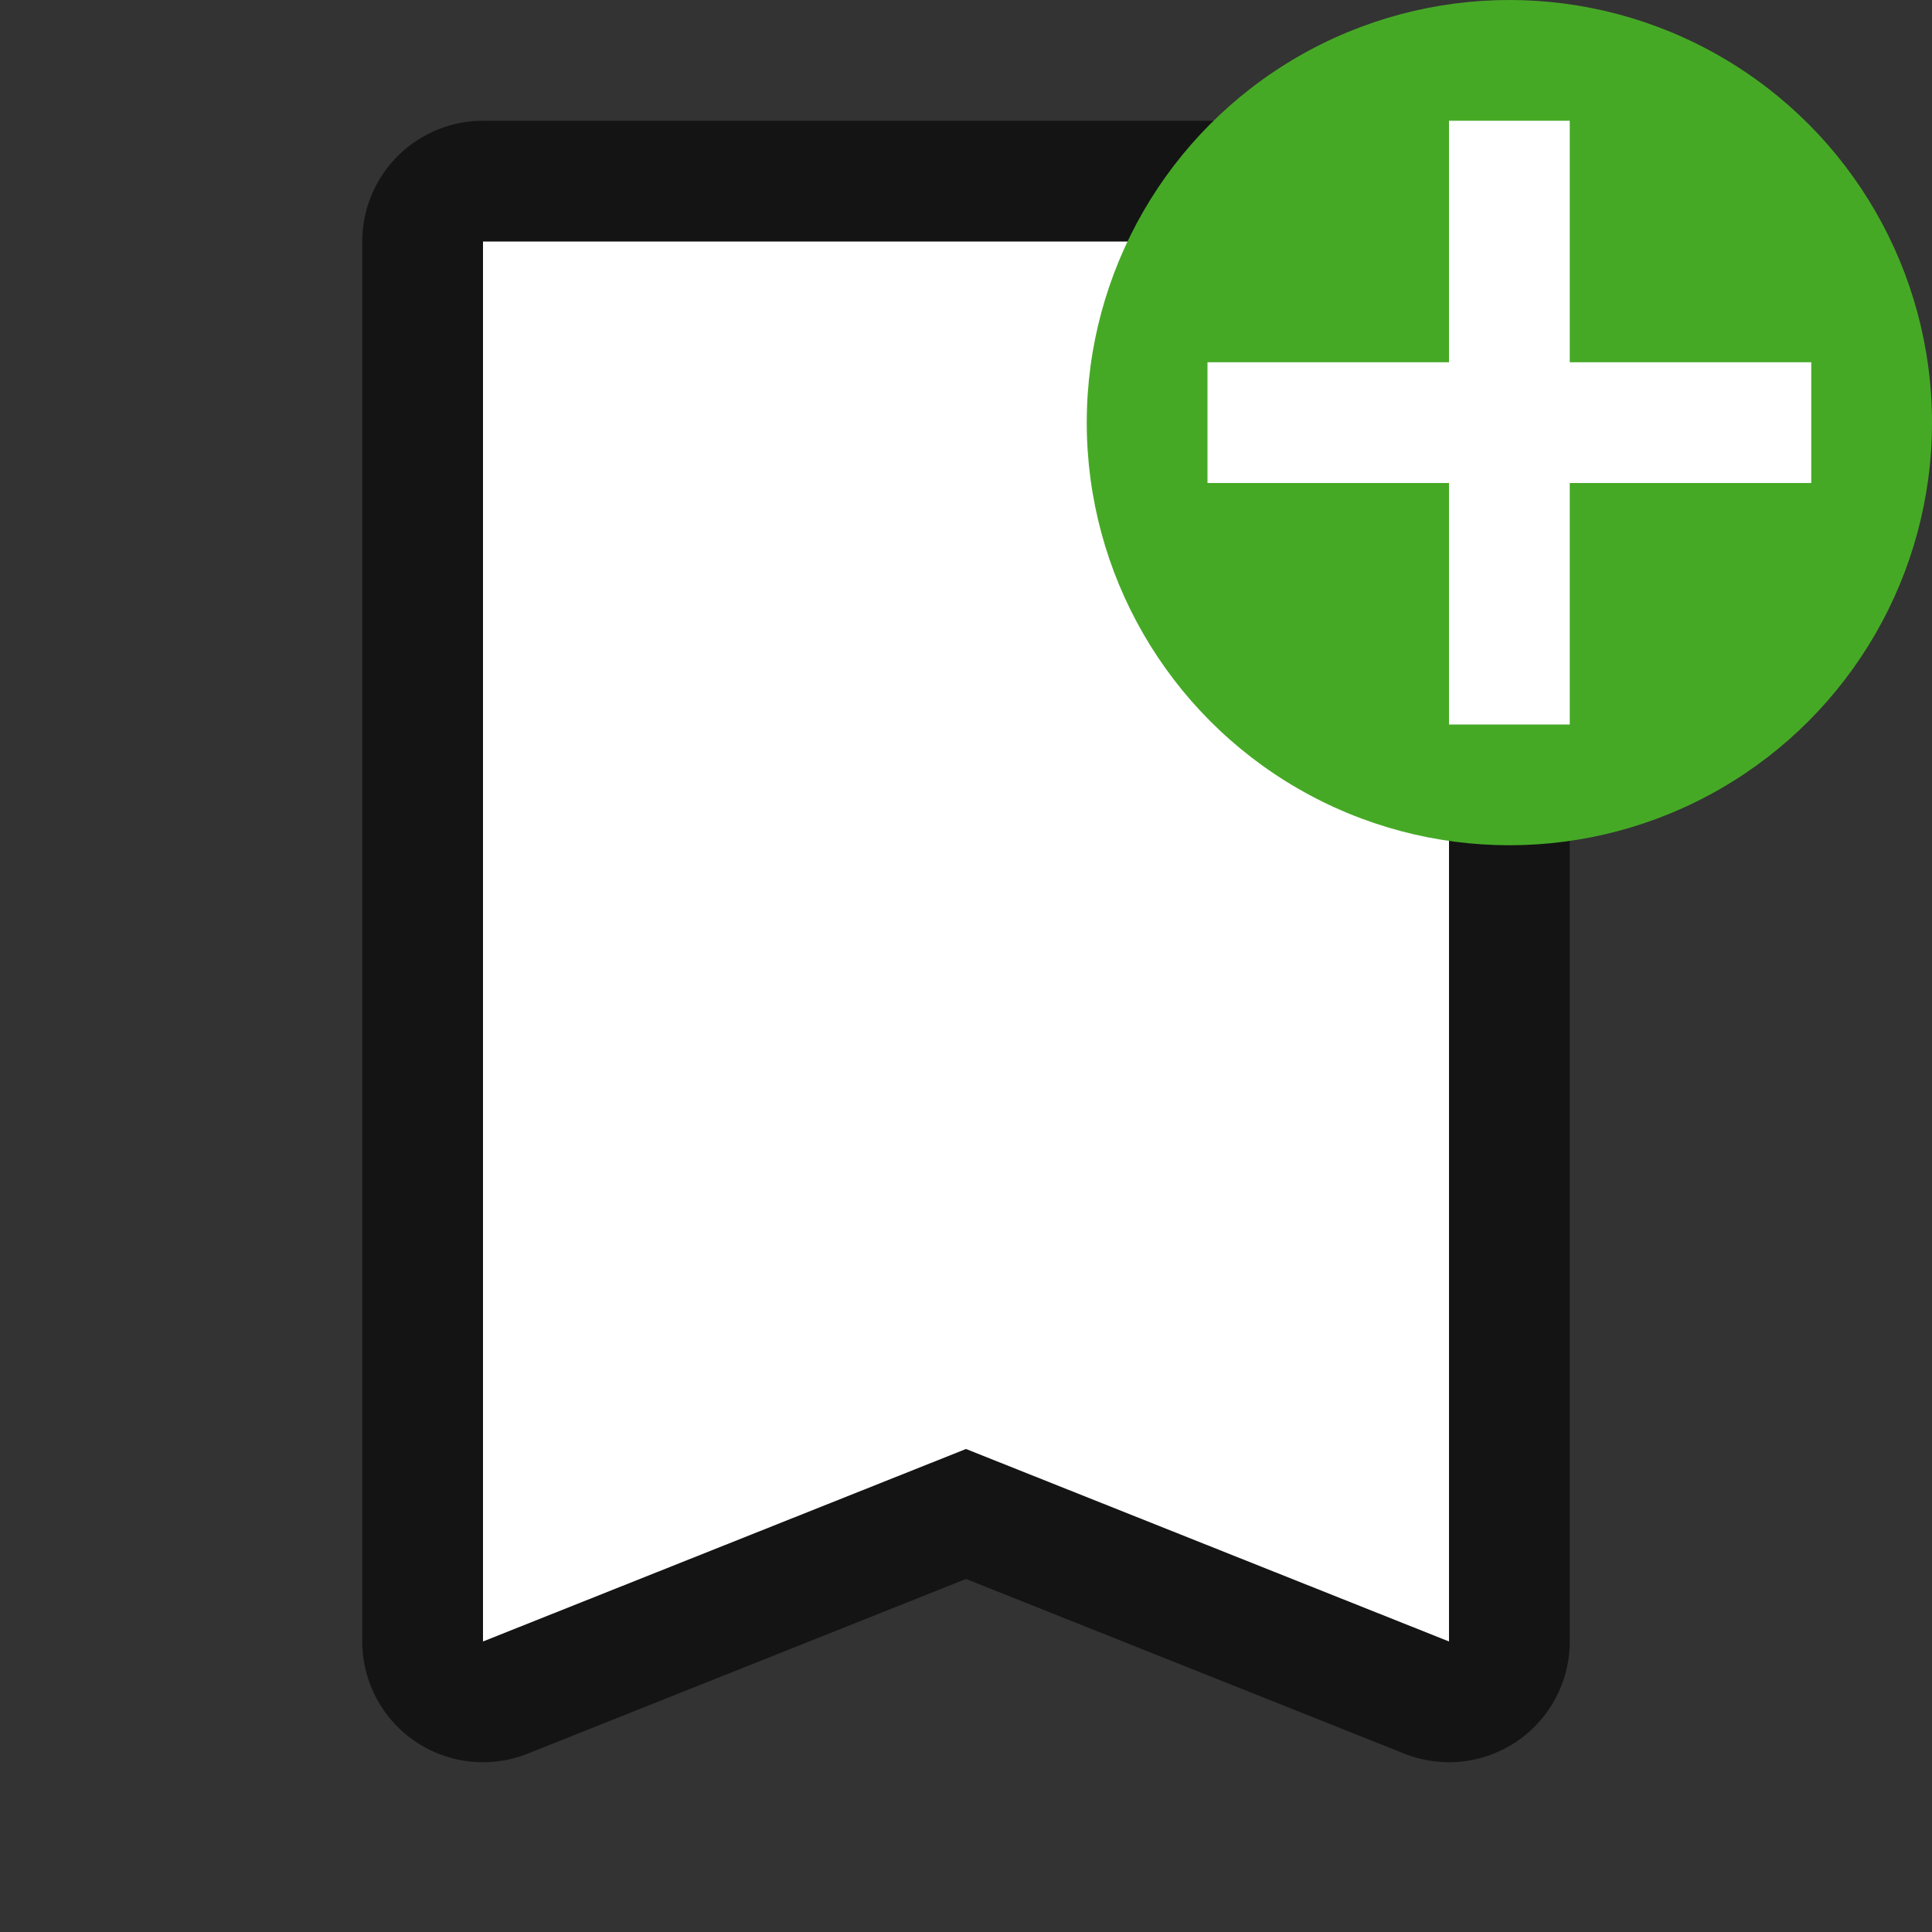 <svg xmlns="http://www.w3.org/2000/svg" viewBox="0 0 16 16"><rect x="0" y="0" width="16" height="16" fill="#333333" stroke="none"/>/&gt;<path d="M4 2v11.594L8 12l4 1.594V2H5z" stroke="#000" stroke-width="2" stroke-linejoin="round" opacity=".6"/><path d="M4 2v11.594L8 12l4 1.594V2H5z" fill="#fff"/><circle cy="3.5" cx="12.5" r="3.5" fill="#46a926"/><path overflow="visible" font-weight="400" style="line-height:normal;text-indent:0;text-align:start;text-decoration-line:none;text-decoration-style:solid;text-decoration-color:#000;text-transform:none;white-space:normal;isolation:auto;mix-blend-mode:normal;marker:none" d="M12 1v2h-2v1h2v2h1V4h2V3h-2V1z" color="#000" font-family="sans-serif" fill="#fff"/></svg>